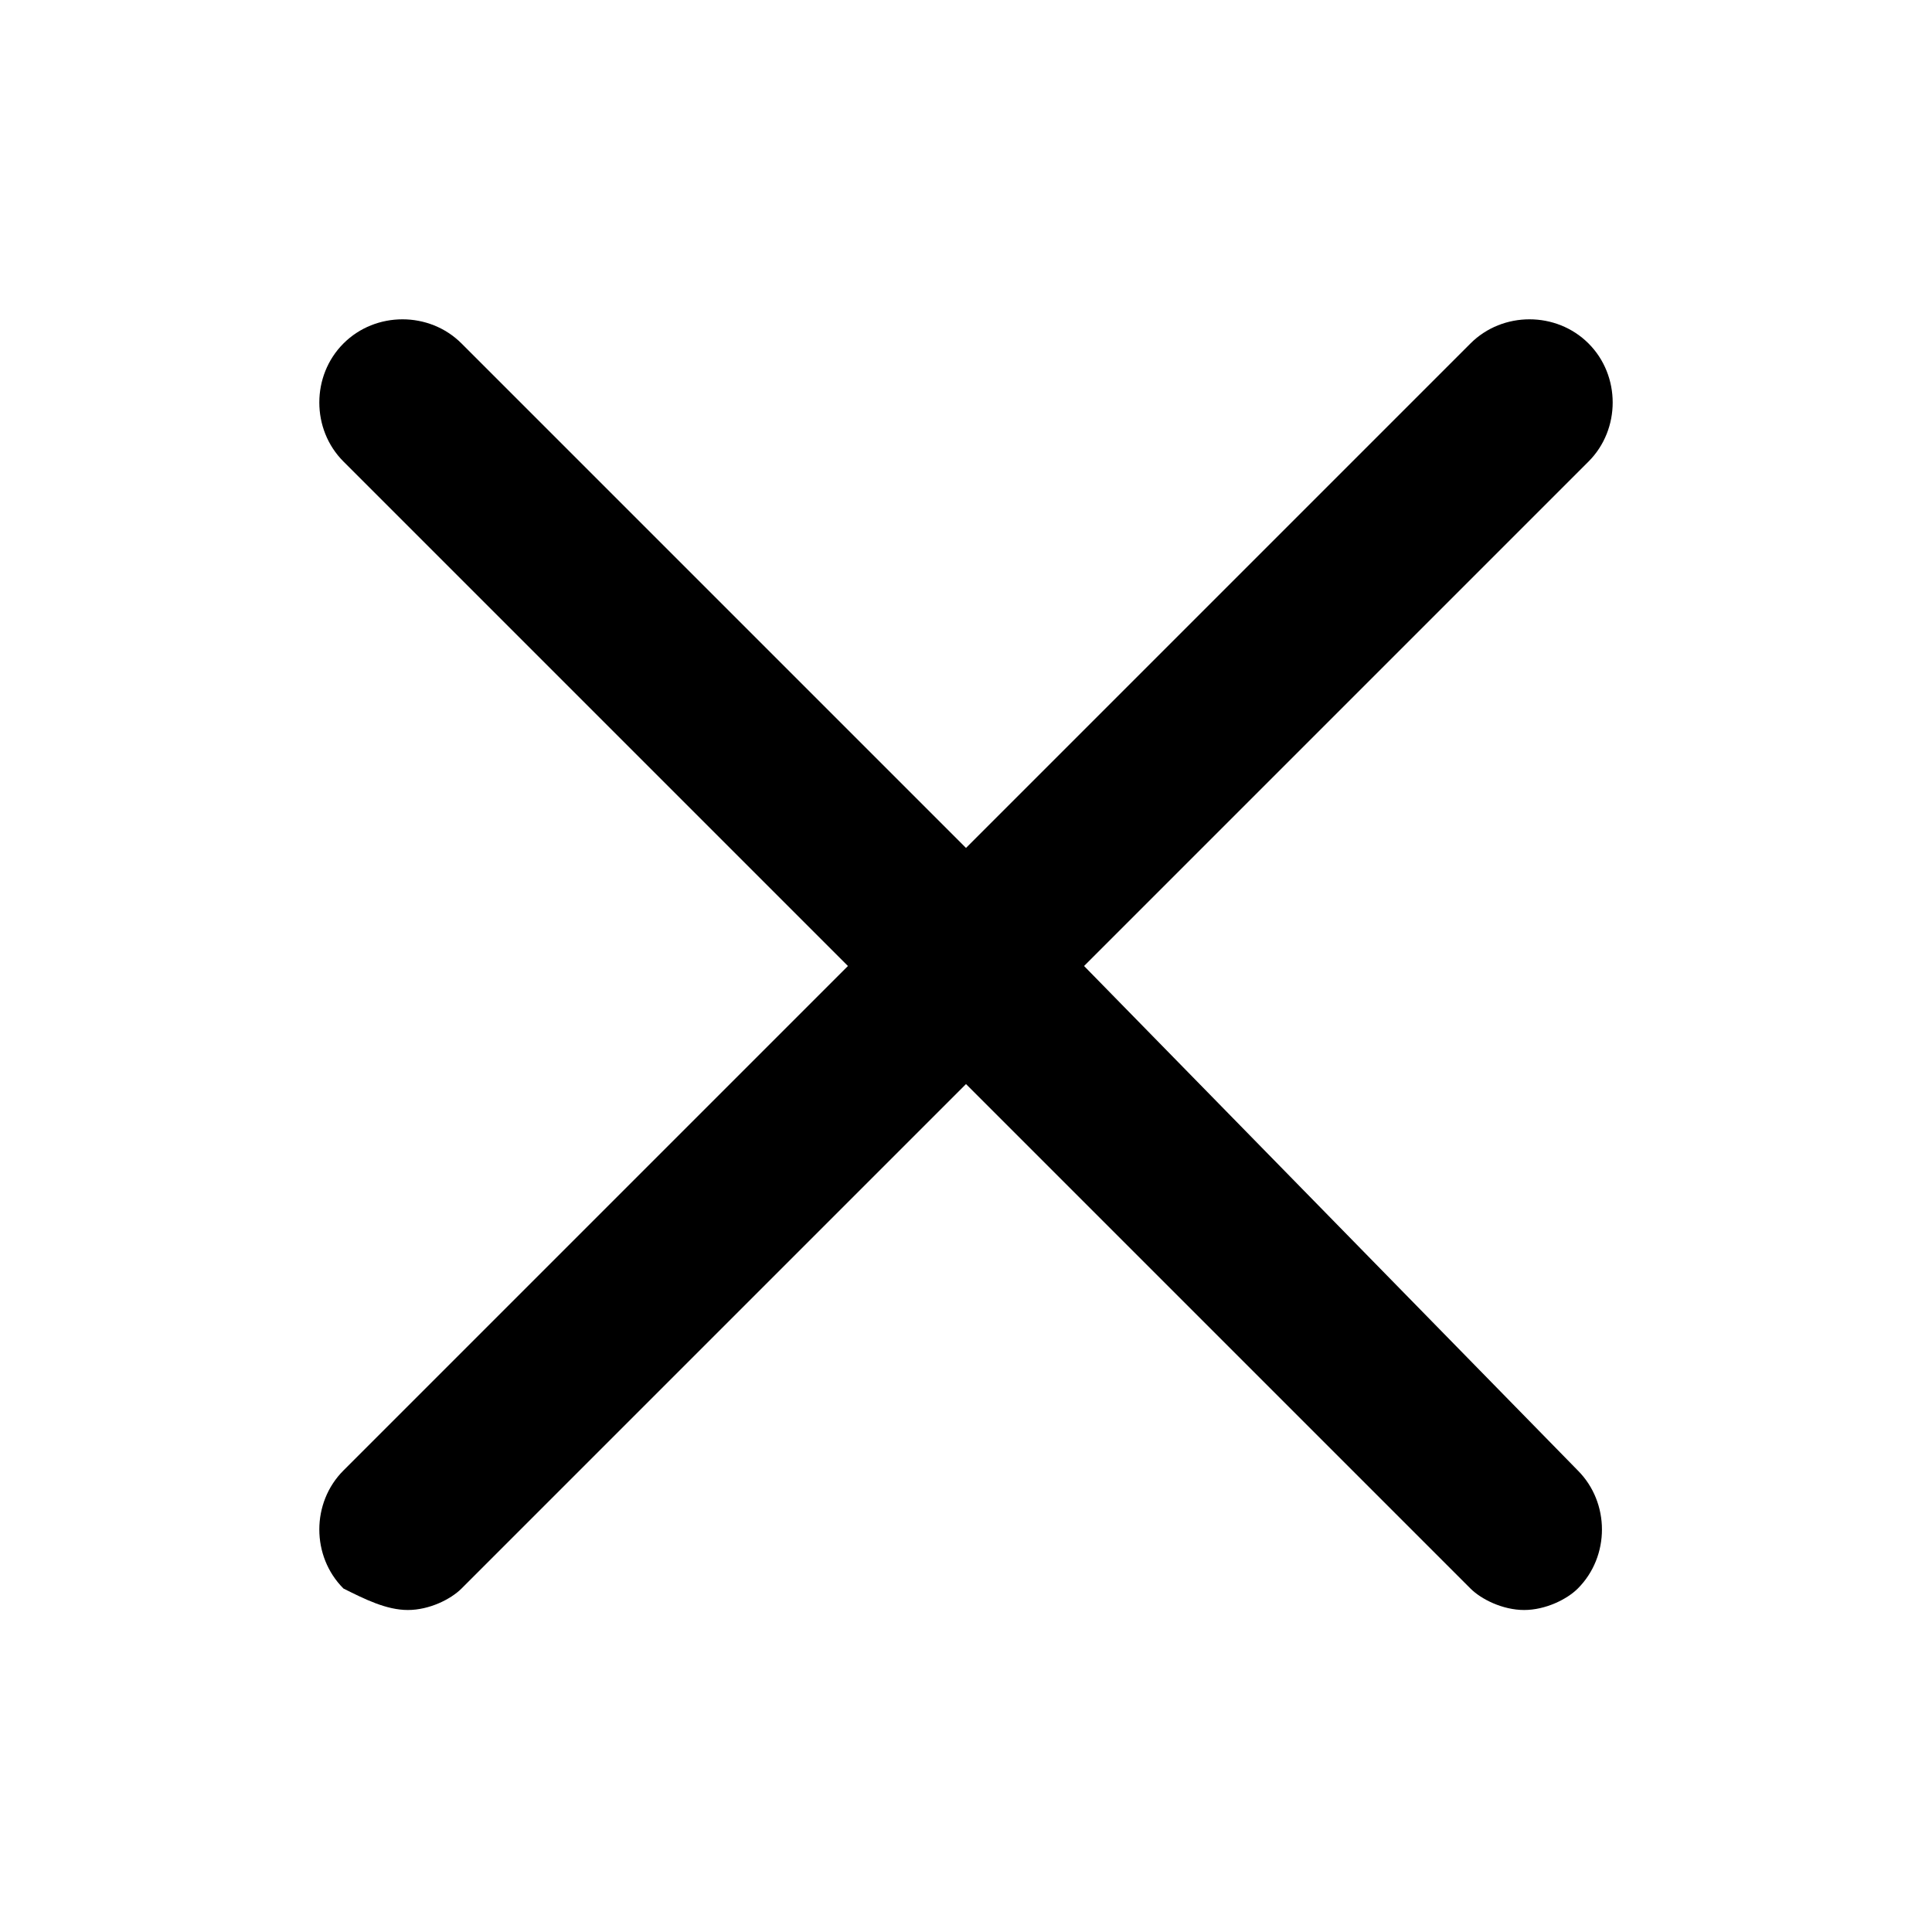 <svg viewBox="0 0 18 18"><path d="m10.1 9 4.7-4.7c.3-.3.3-.8 0-1.1s-.8-.3-1.1 0L9 7.9 4.3 3.2c-.3-.3-.8-.3-1.1 0s-.3.8 0 1.1L7.9 9l-4.7 4.7c-.3.3-.3.8 0 1.1.2.1.4.2.6.2s.4-.1.5-.2L9 10.1l4.7 4.7c.1.1.3.2.5.2s.4-.1.5-.2c.3-.3.3-.8 0-1.1L10.1 9z"></path></svg>